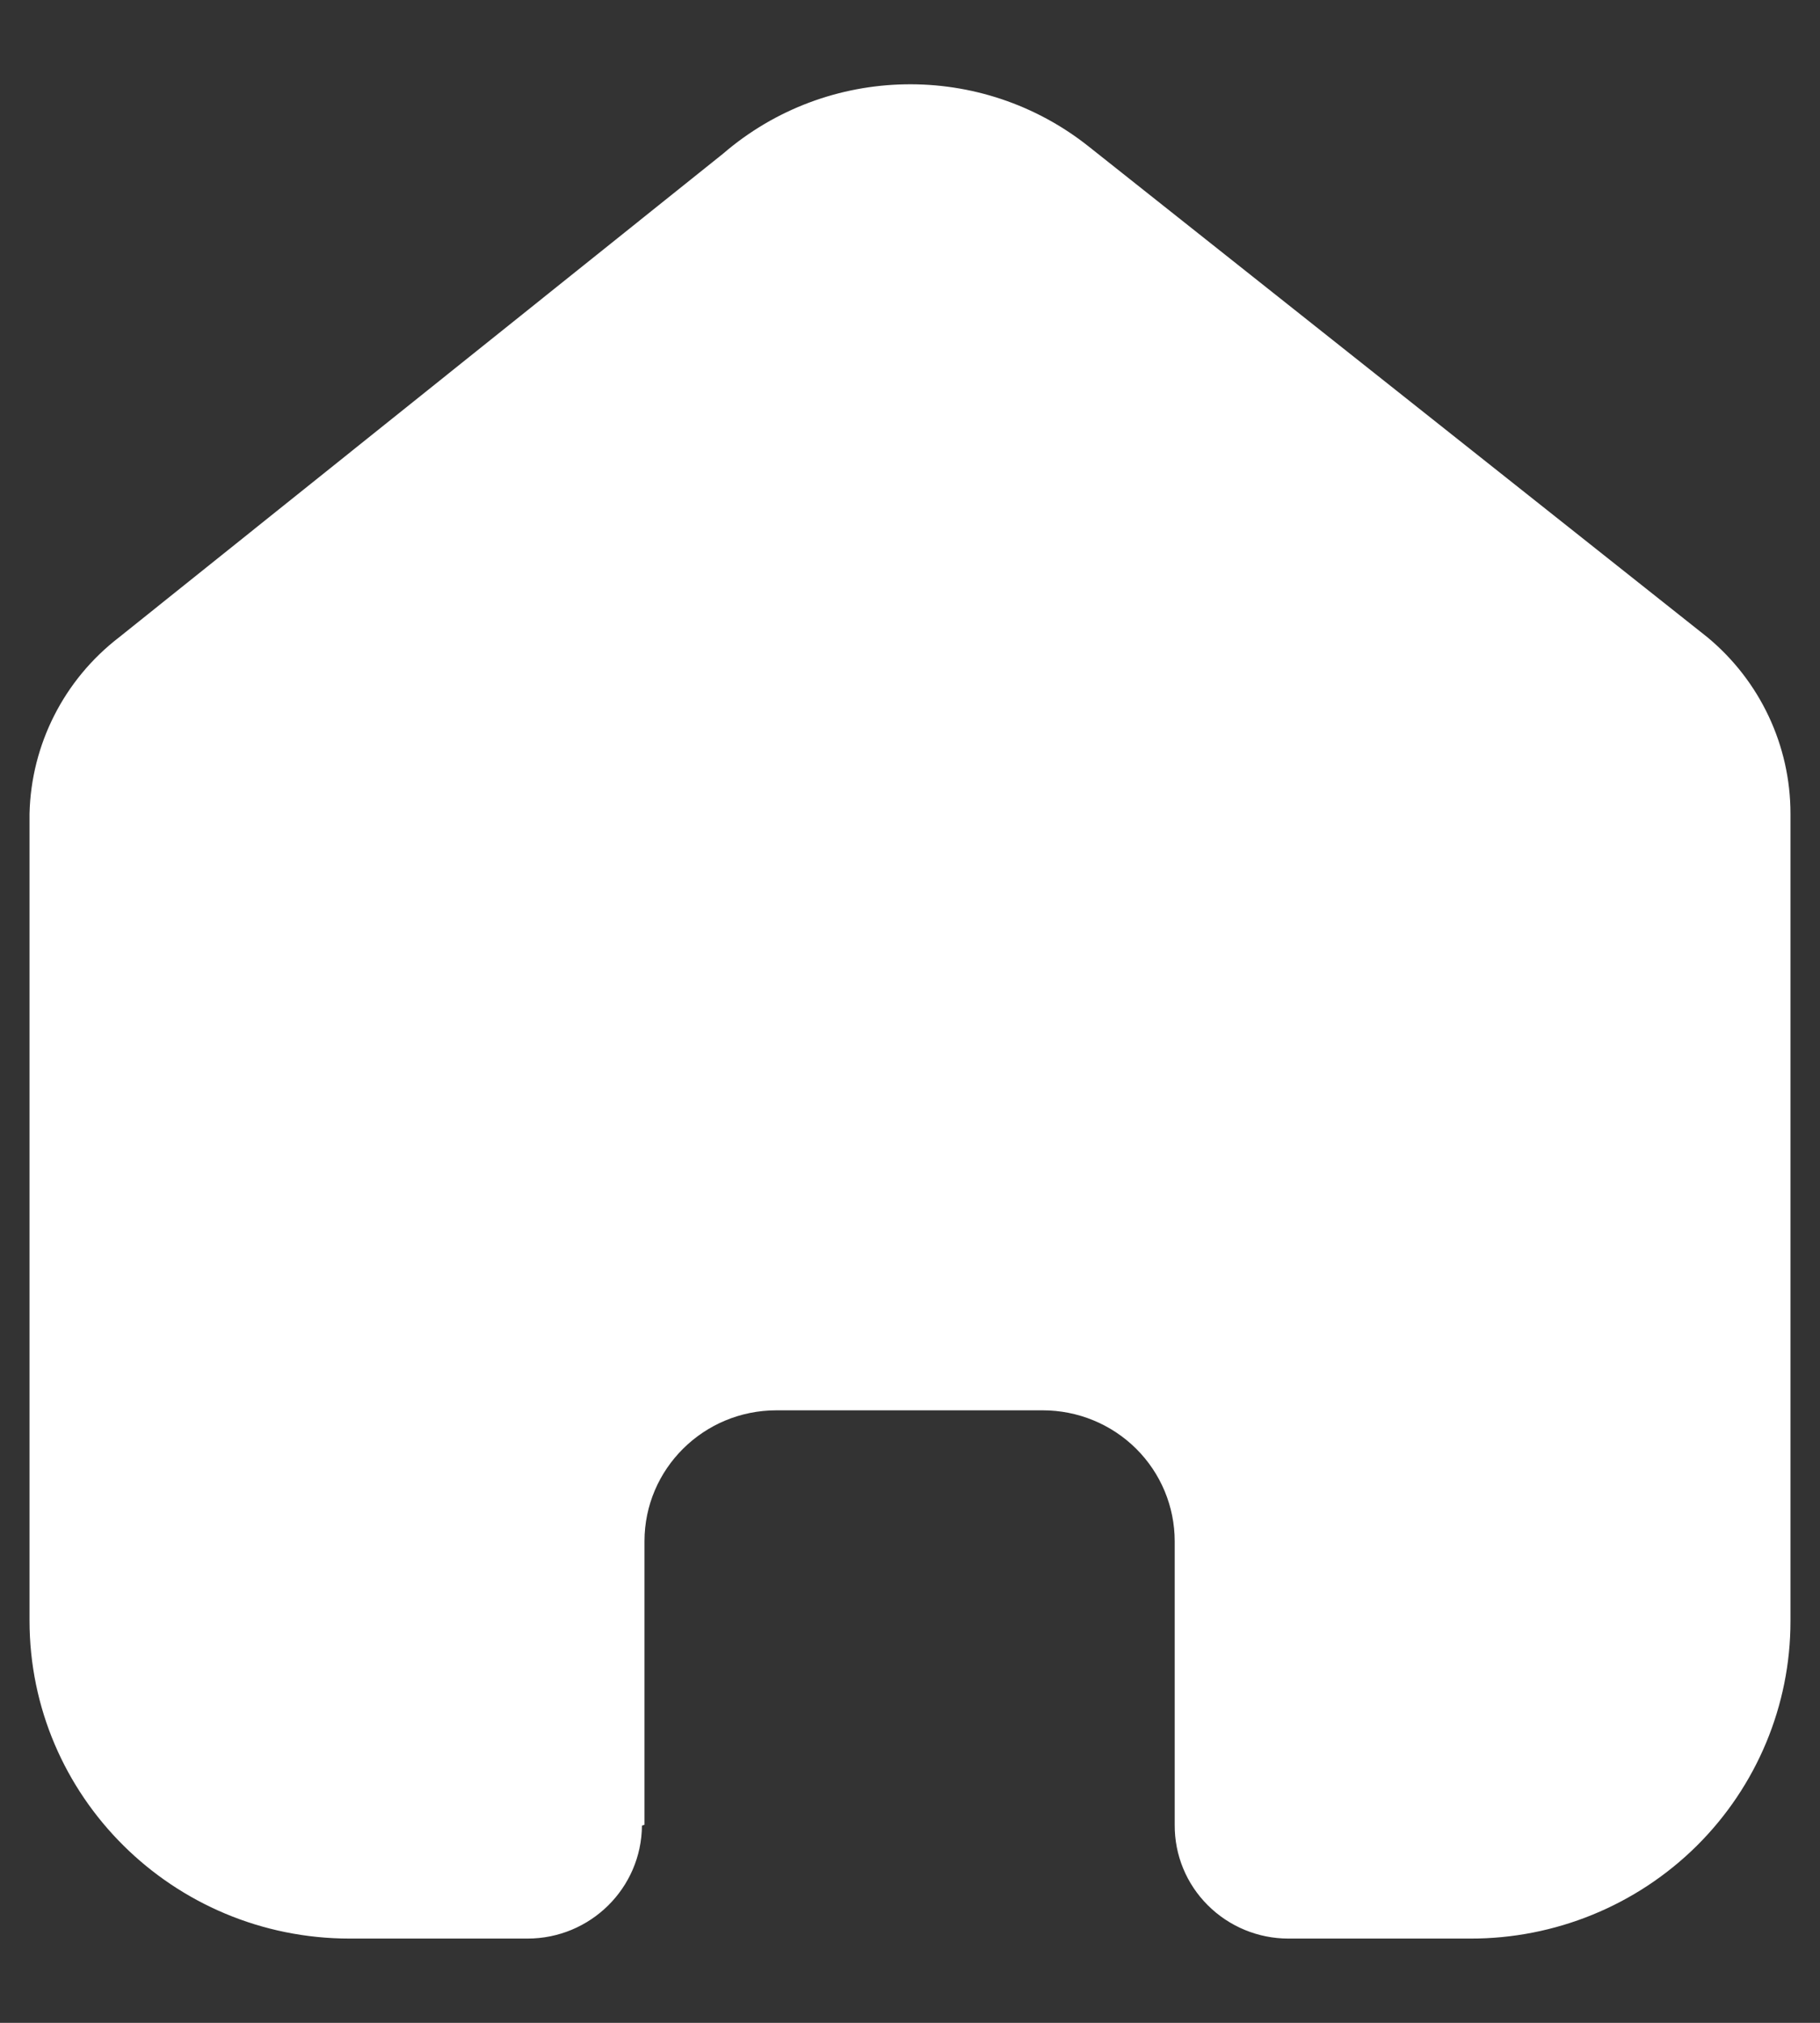 <svg width="18" height="20" viewBox="0 0 18 20" fill="none" xmlns="http://www.w3.org/2000/svg">
<rect x="0" y="0" width="18" height="20" fill="#333333" stroke="none"/>
<path d="M6.374 18.042V15.239C6.374 14.524 6.958 13.944 7.679 13.944H10.313C10.659 13.944 10.991 14.08 11.236 14.323C11.481 14.566 11.618 14.896 11.618 15.239V18.042C11.616 18.34 11.733 18.626 11.945 18.837C12.156 19.048 12.443 19.167 12.743 19.167H14.54C15.38 19.169 16.186 18.839 16.78 18.251C17.374 17.662 17.708 16.863 17.708 16.03V8.045C17.708 7.372 17.408 6.733 16.887 6.301L10.773 1.453C9.709 0.603 8.185 0.63 7.153 1.518L1.178 6.301C0.633 6.72 0.308 7.361 0.292 8.045V16.022C0.292 17.759 1.71 19.167 3.46 19.167H5.216C5.839 19.167 6.344 18.668 6.349 18.05L6.374 18.042Z" fill="white"/>
</svg>
